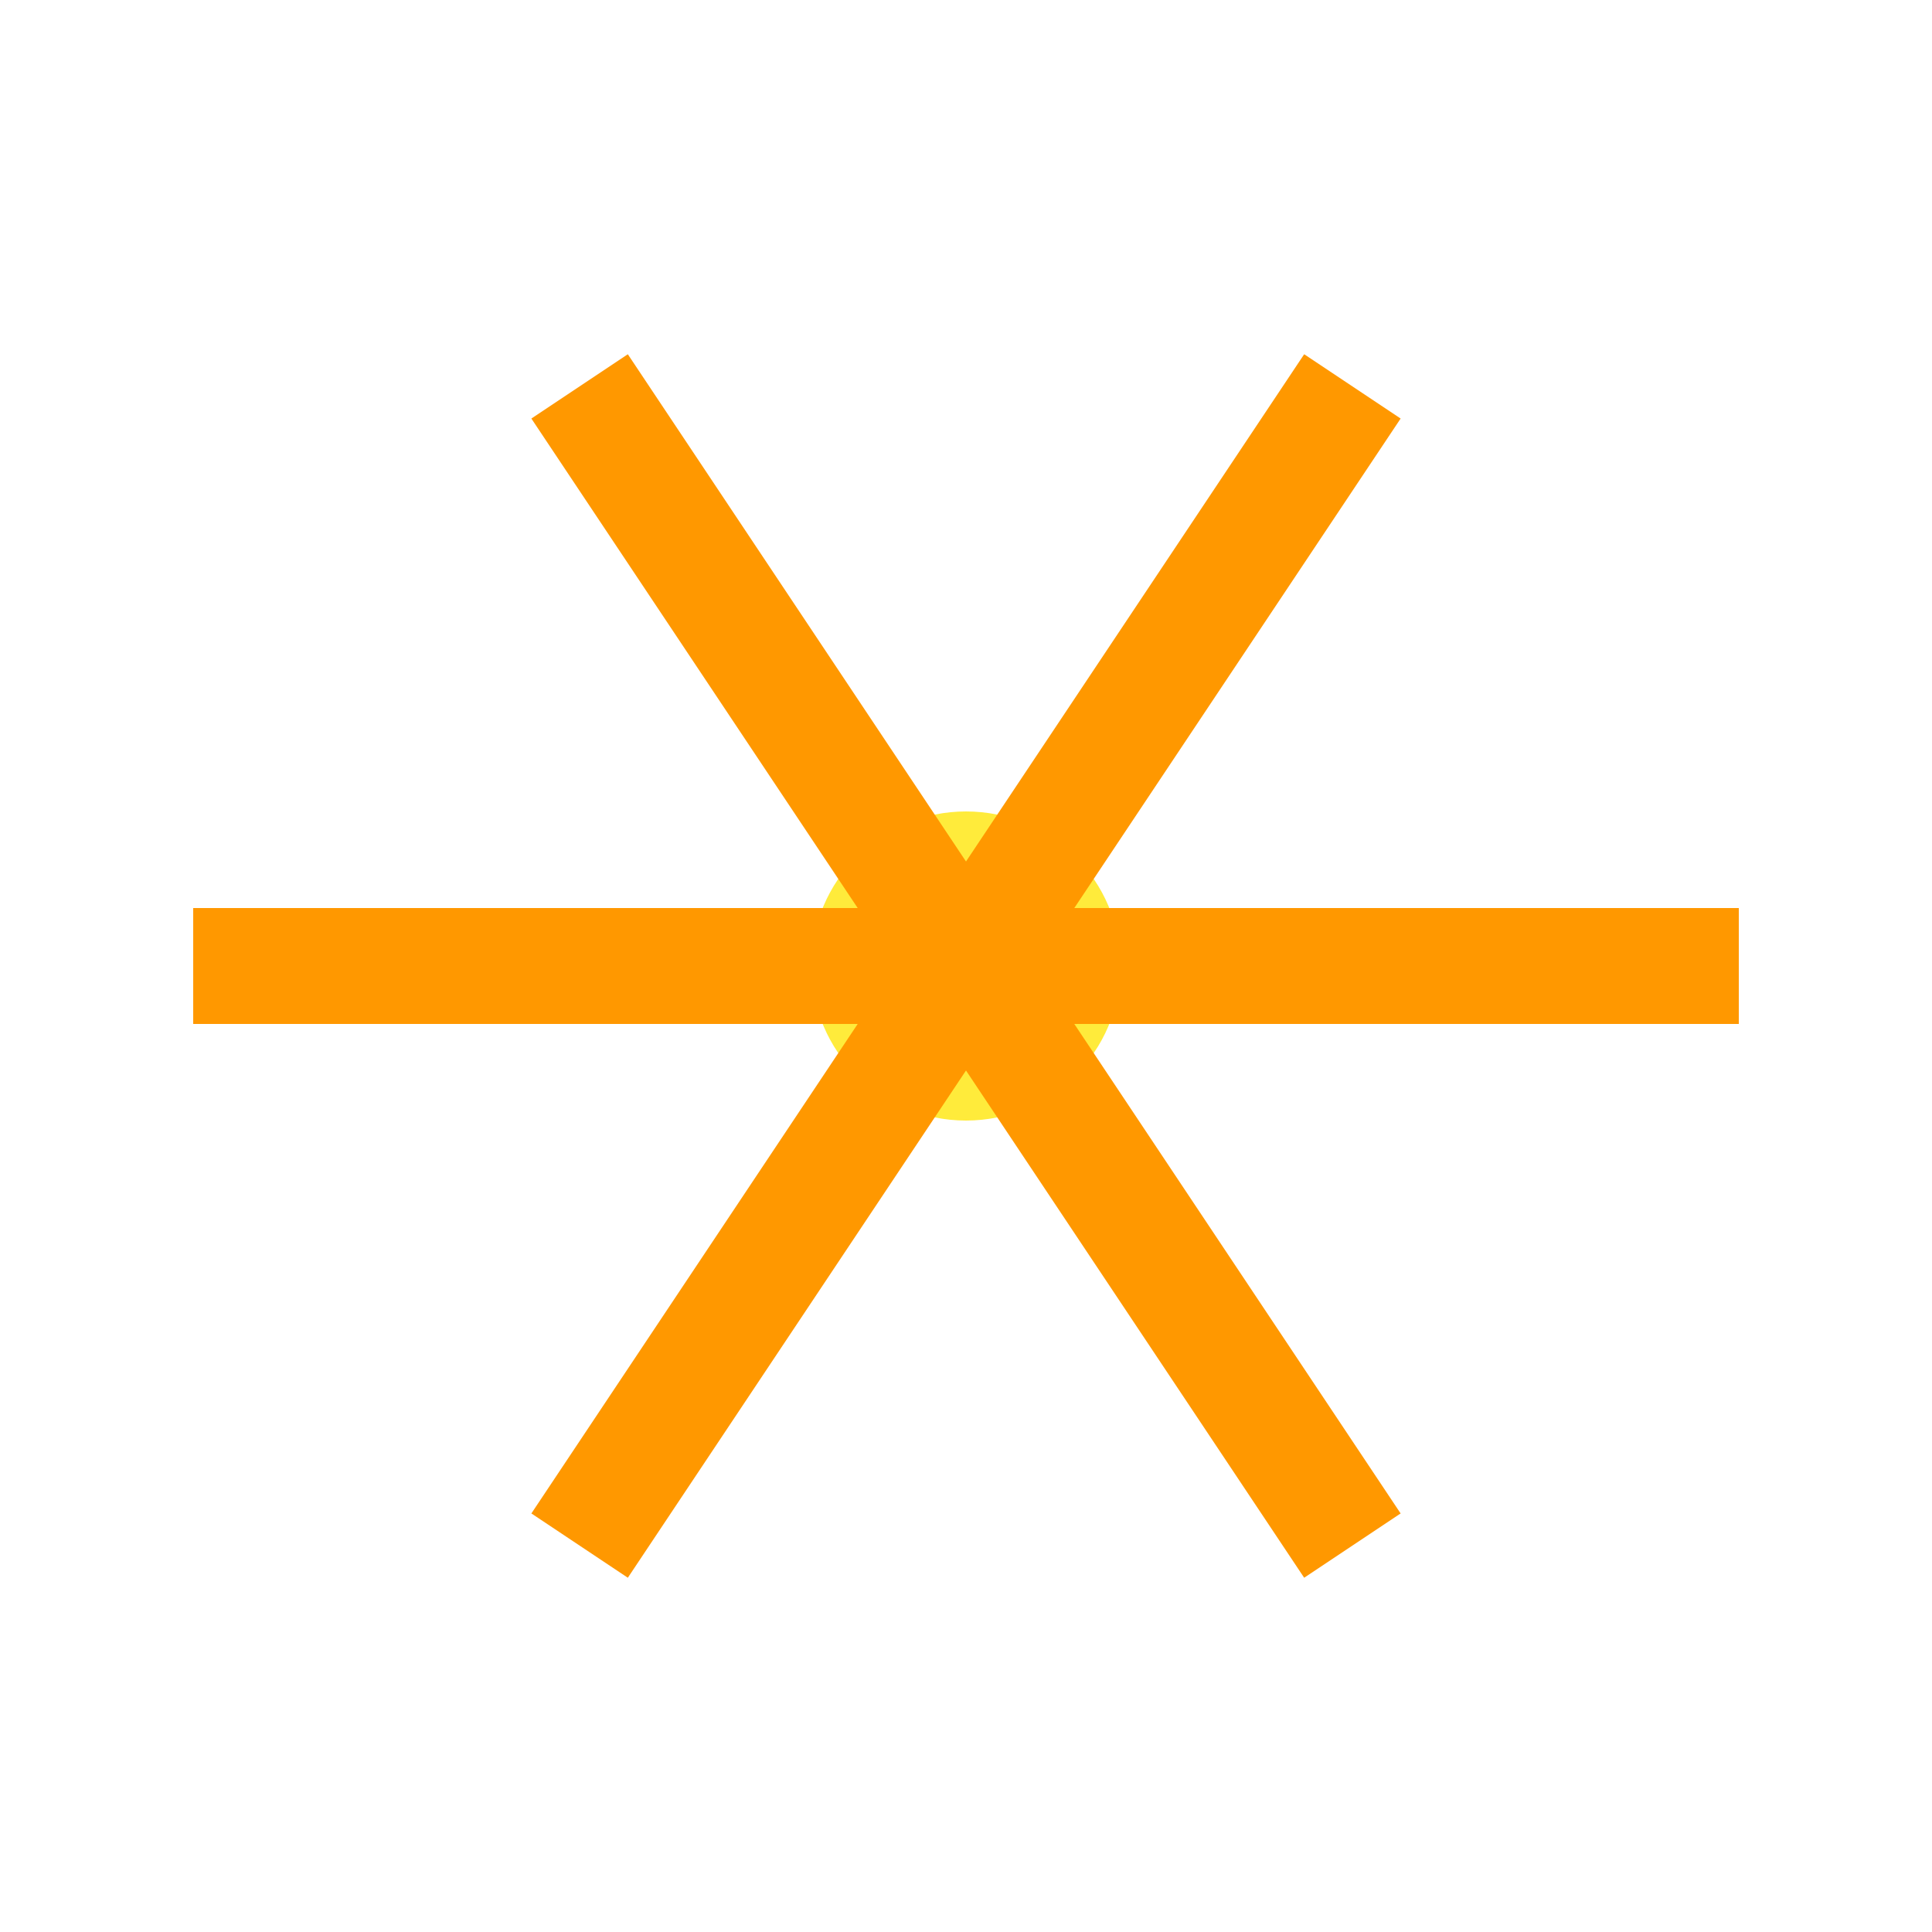 <svg xmlns="http://www.w3.org/2000/svg" viewBox="0 0 100 100" width="100" height="100">
  <!-- Центральный элемент -->
  <circle cx="50" cy="50" r="8" fill="#FFEB3B" />
  
  <!-- Абстрактные широкие лучи -->
  <line x1="50" y1="50" x2="90" y2="50" stroke="#FF9800" stroke-width="6" />
  <line x1="50" y1="50" x2="70" y2="80" stroke="#FF9800" stroke-width="6" />
  <line x1="50" y1="50" x2="30" y2="80" stroke="#FF9800" stroke-width="6" />
  <line x1="50" y1="50" x2="10" y2="50" stroke="#FF9800" stroke-width="6" />
  <line x1="50" y1="50" x2="30" y2="20" stroke="#FF9800" stroke-width="6" />
  <line x1="50" y1="50" x2="70" y2="20" stroke="#FF9800" stroke-width="6" />
</svg>
